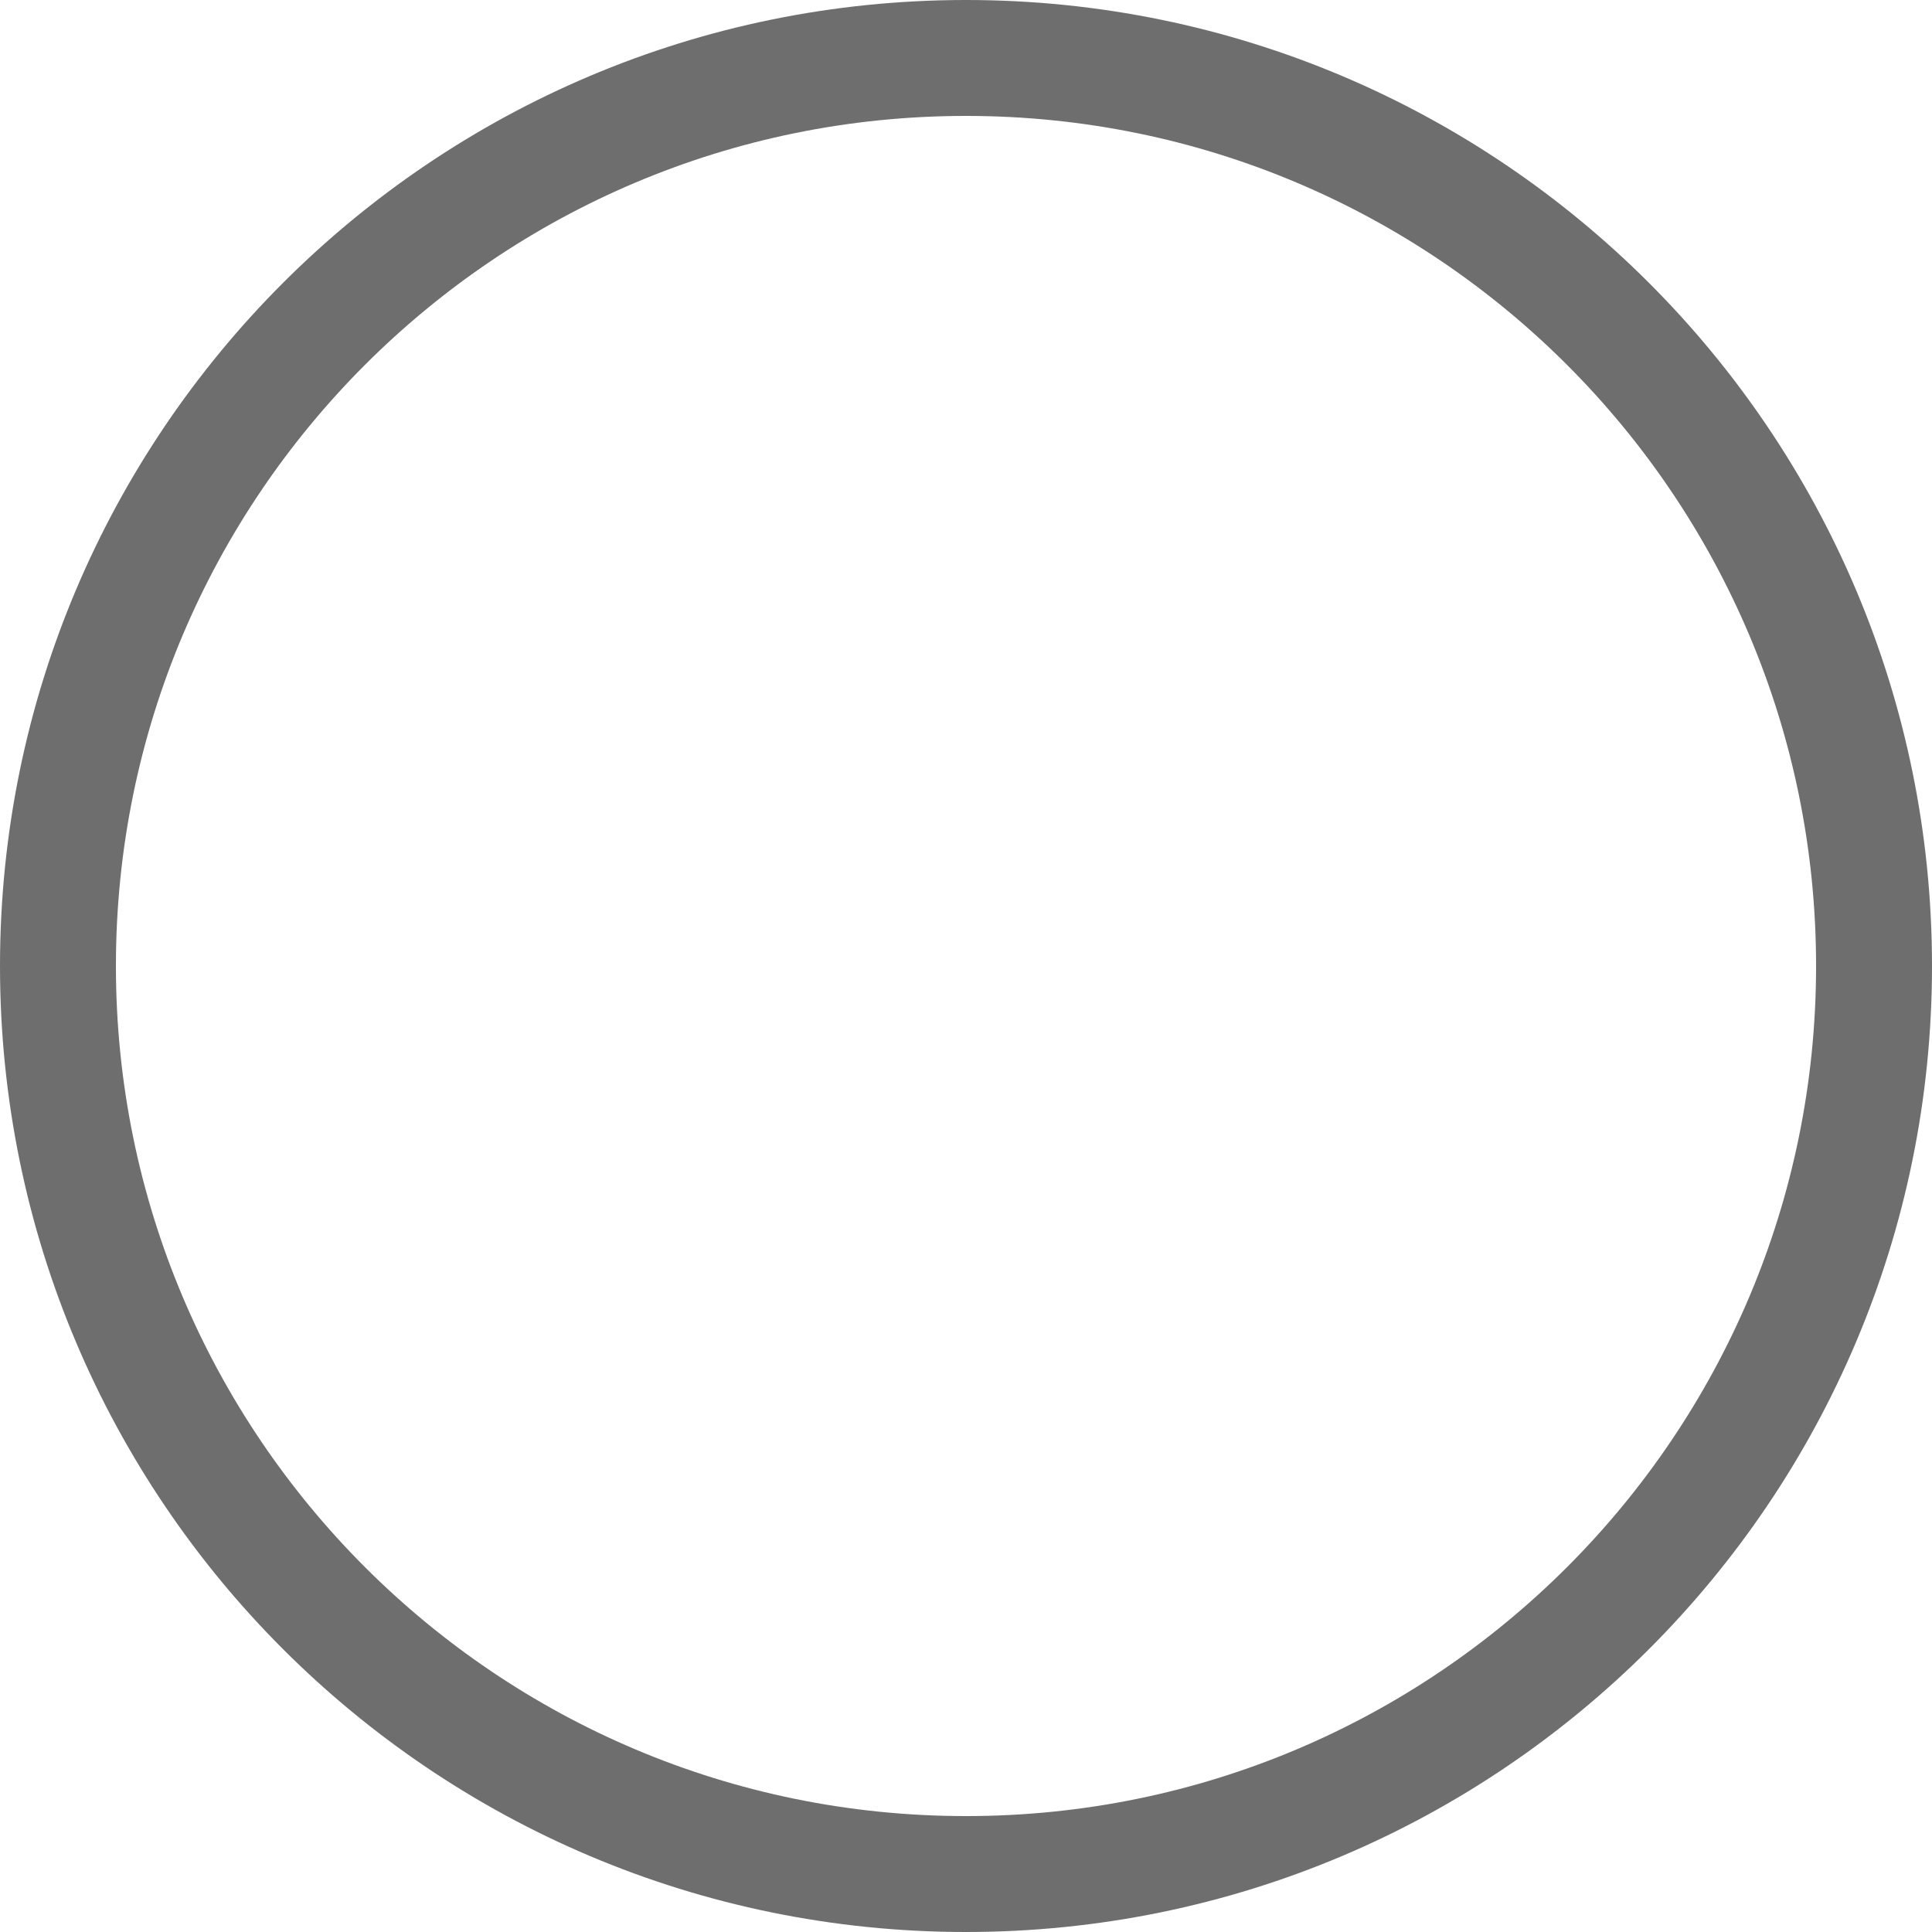 <svg width="25" height="25" viewBox="0 0 25 25" fill="none" xmlns="http://www.w3.org/2000/svg">
<path d="M12.5 24.25C6.011 24.25 0.75 18.989 0.75 12.5C0.75 6.011 6.011 0.75 12.5 0.75C18.989 0.75 24.25 6.011 24.25 12.5C24.25 18.989 18.989 24.25 12.5 24.25Z" stroke="#6E6E6E" stroke-width="1.5"/>
</svg>
